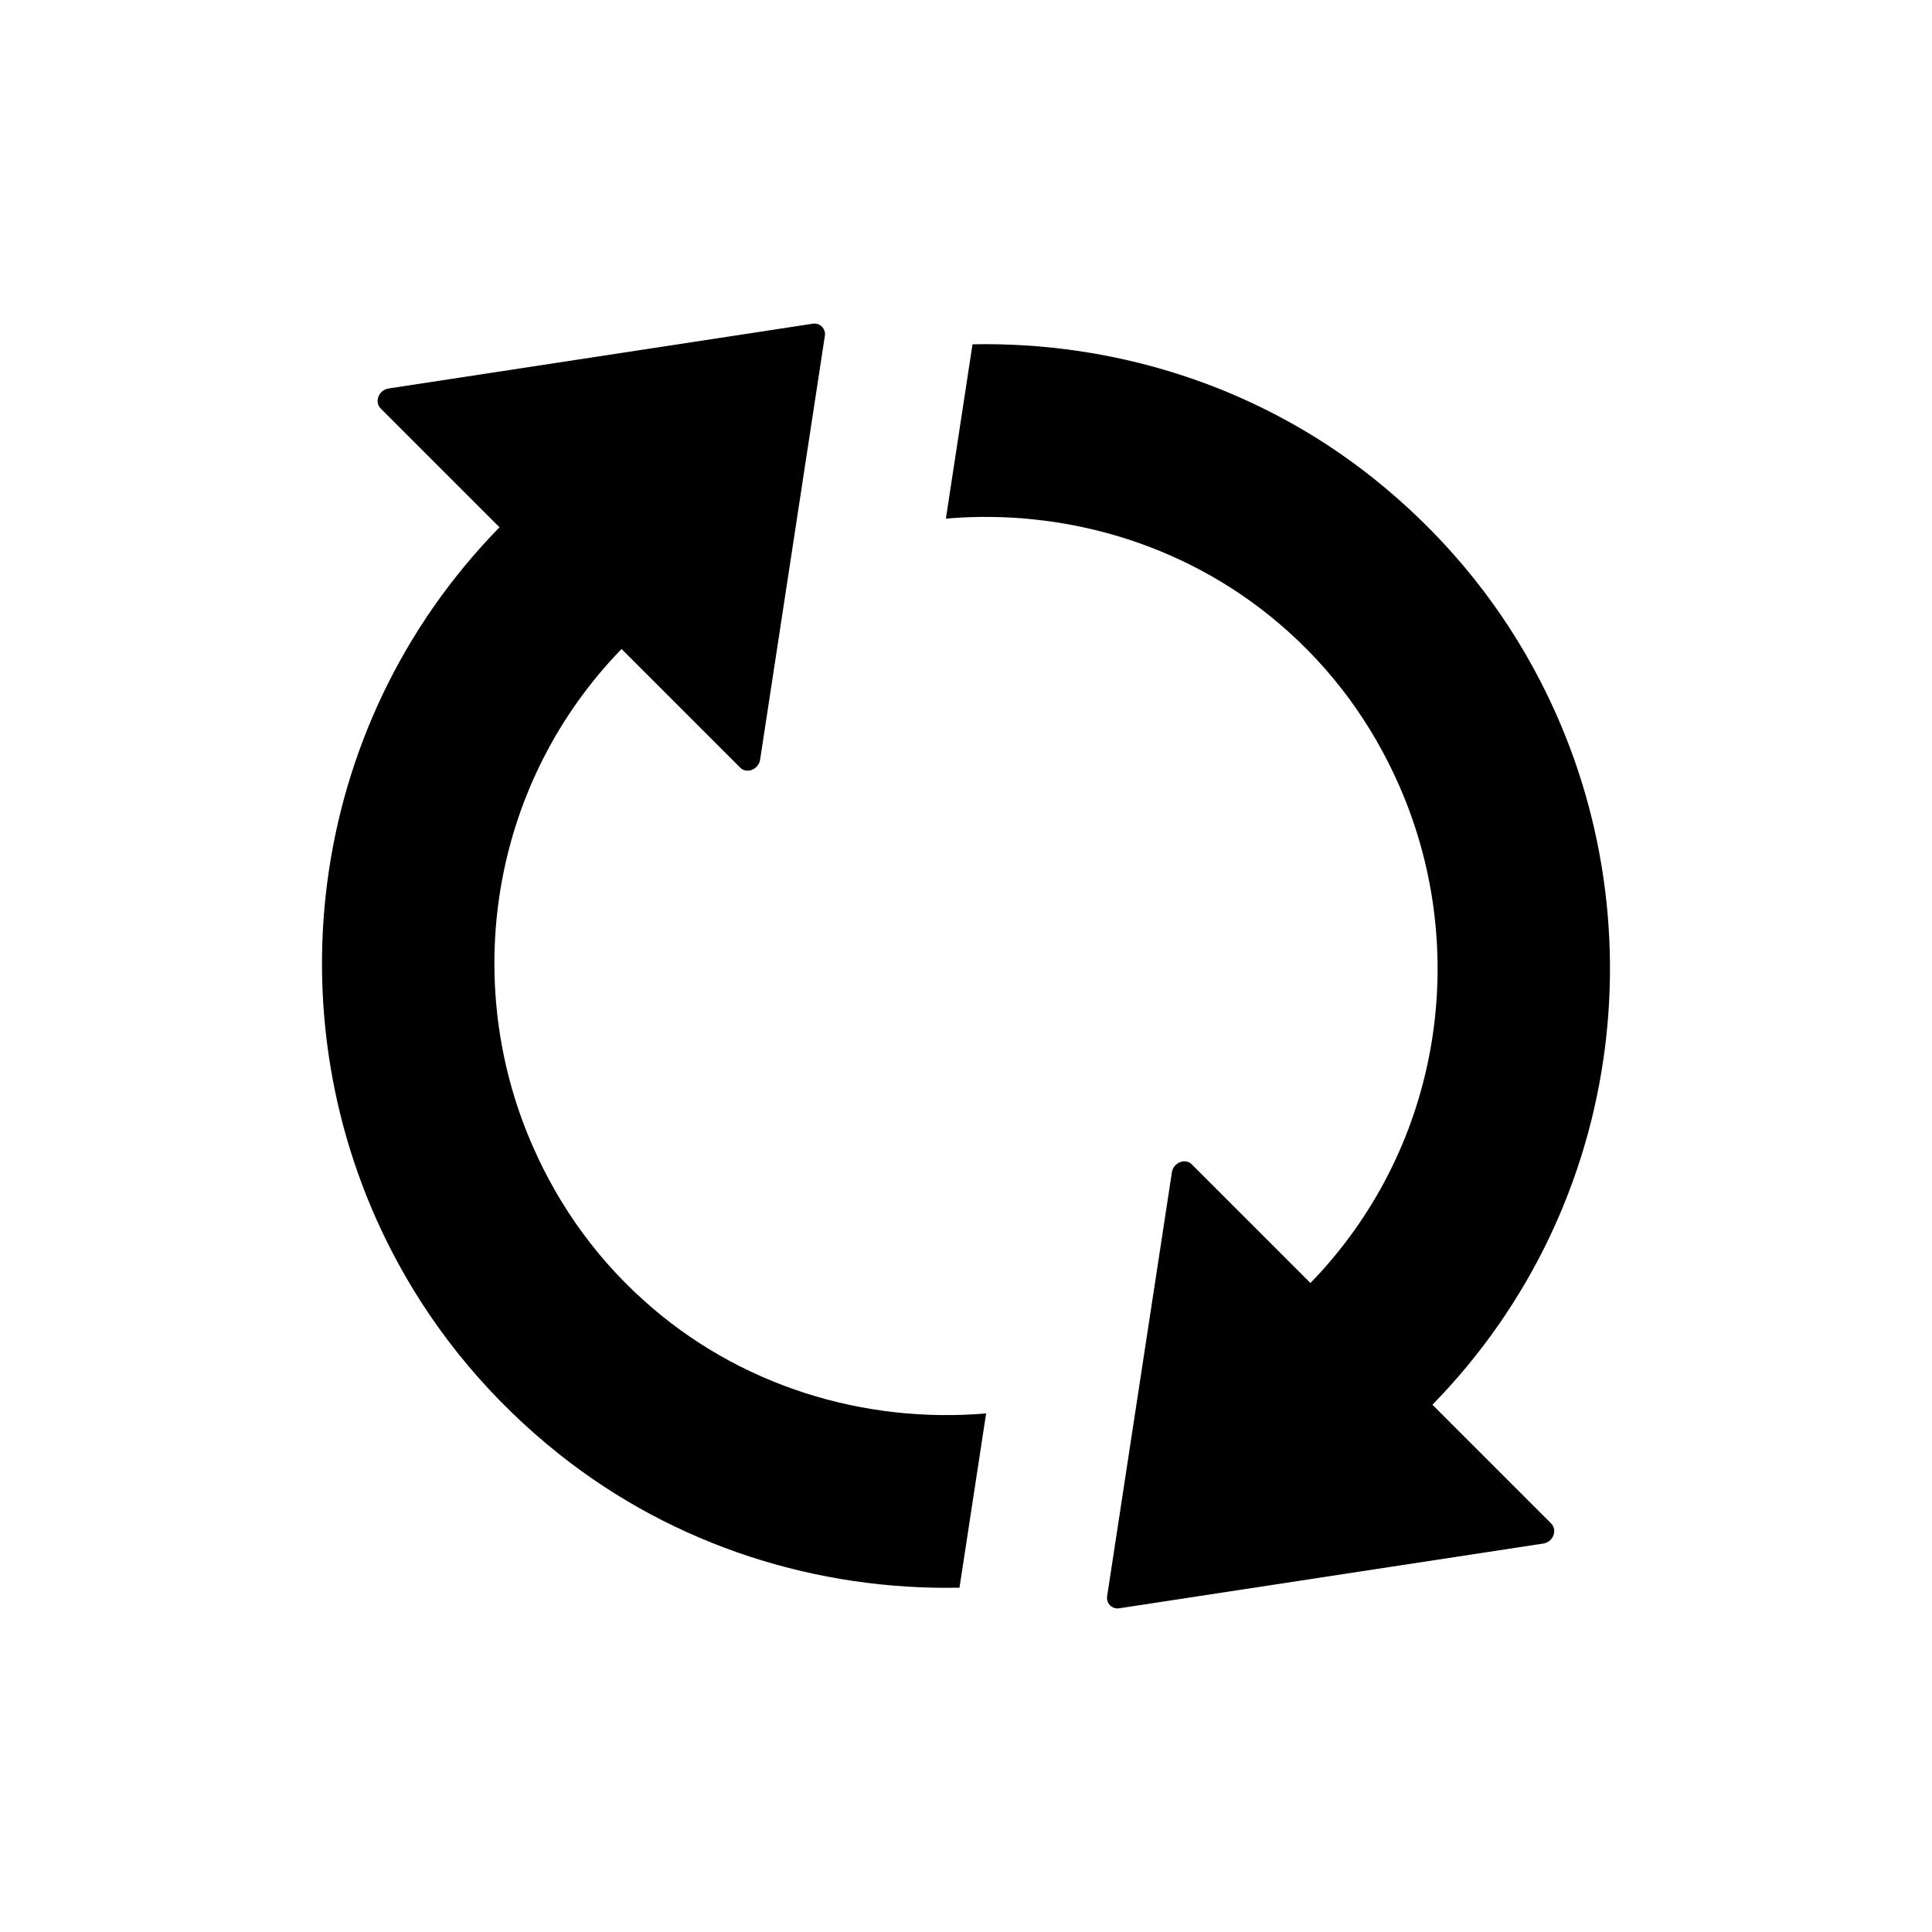 <svg width="24" height="24" viewBox="0 0 24 24" fill="none" xmlns="http://www.w3.org/2000/svg">
<g clip-path="url(#clip0)">
<path d="M7.991 16.149C7.338 15.561 6.868 14.857 6.559 14.1C5.741 12.094 6.124 9.708 7.721 8.062L9.195 9.536C9.276 9.617 9.422 9.559 9.442 9.439L10.247 4.17C10.26 4.082 10.185 4.008 10.098 4.021L4.826 4.826C4.706 4.845 4.647 4.991 4.728 5.073L6.205 6.55C3.768 9.043 3.352 12.782 4.952 15.704C5.433 16.584 6.098 17.389 6.946 18.064C8.387 19.21 10.159 19.758 11.919 19.723L12.25 17.558C10.734 17.687 9.176 17.22 7.991 16.149Z" fill="black"/>
<path d="M17.794 17.45C20.232 14.957 20.648 11.218 19.047 8.296C18.567 7.416 17.902 6.611 17.054 5.936C15.613 4.79 13.841 4.242 12.081 4.277L11.75 6.442C13.263 6.313 14.824 6.78 16.009 7.851C16.662 8.439 17.132 9.143 17.441 9.9C18.259 11.906 17.876 14.292 16.279 15.938L14.805 14.464C14.724 14.383 14.578 14.441 14.558 14.561L13.753 19.83C13.74 19.918 13.815 19.992 13.902 19.979L19.174 19.174C19.294 19.155 19.349 19.009 19.271 18.927L17.794 17.45Z" fill="black"/>
</g>
<defs>
<clipPath id="clip0">
<rect width="16" height="16" fill="white" transform="translate(4 4)"/>
</clipPath>
</defs>
</svg>
